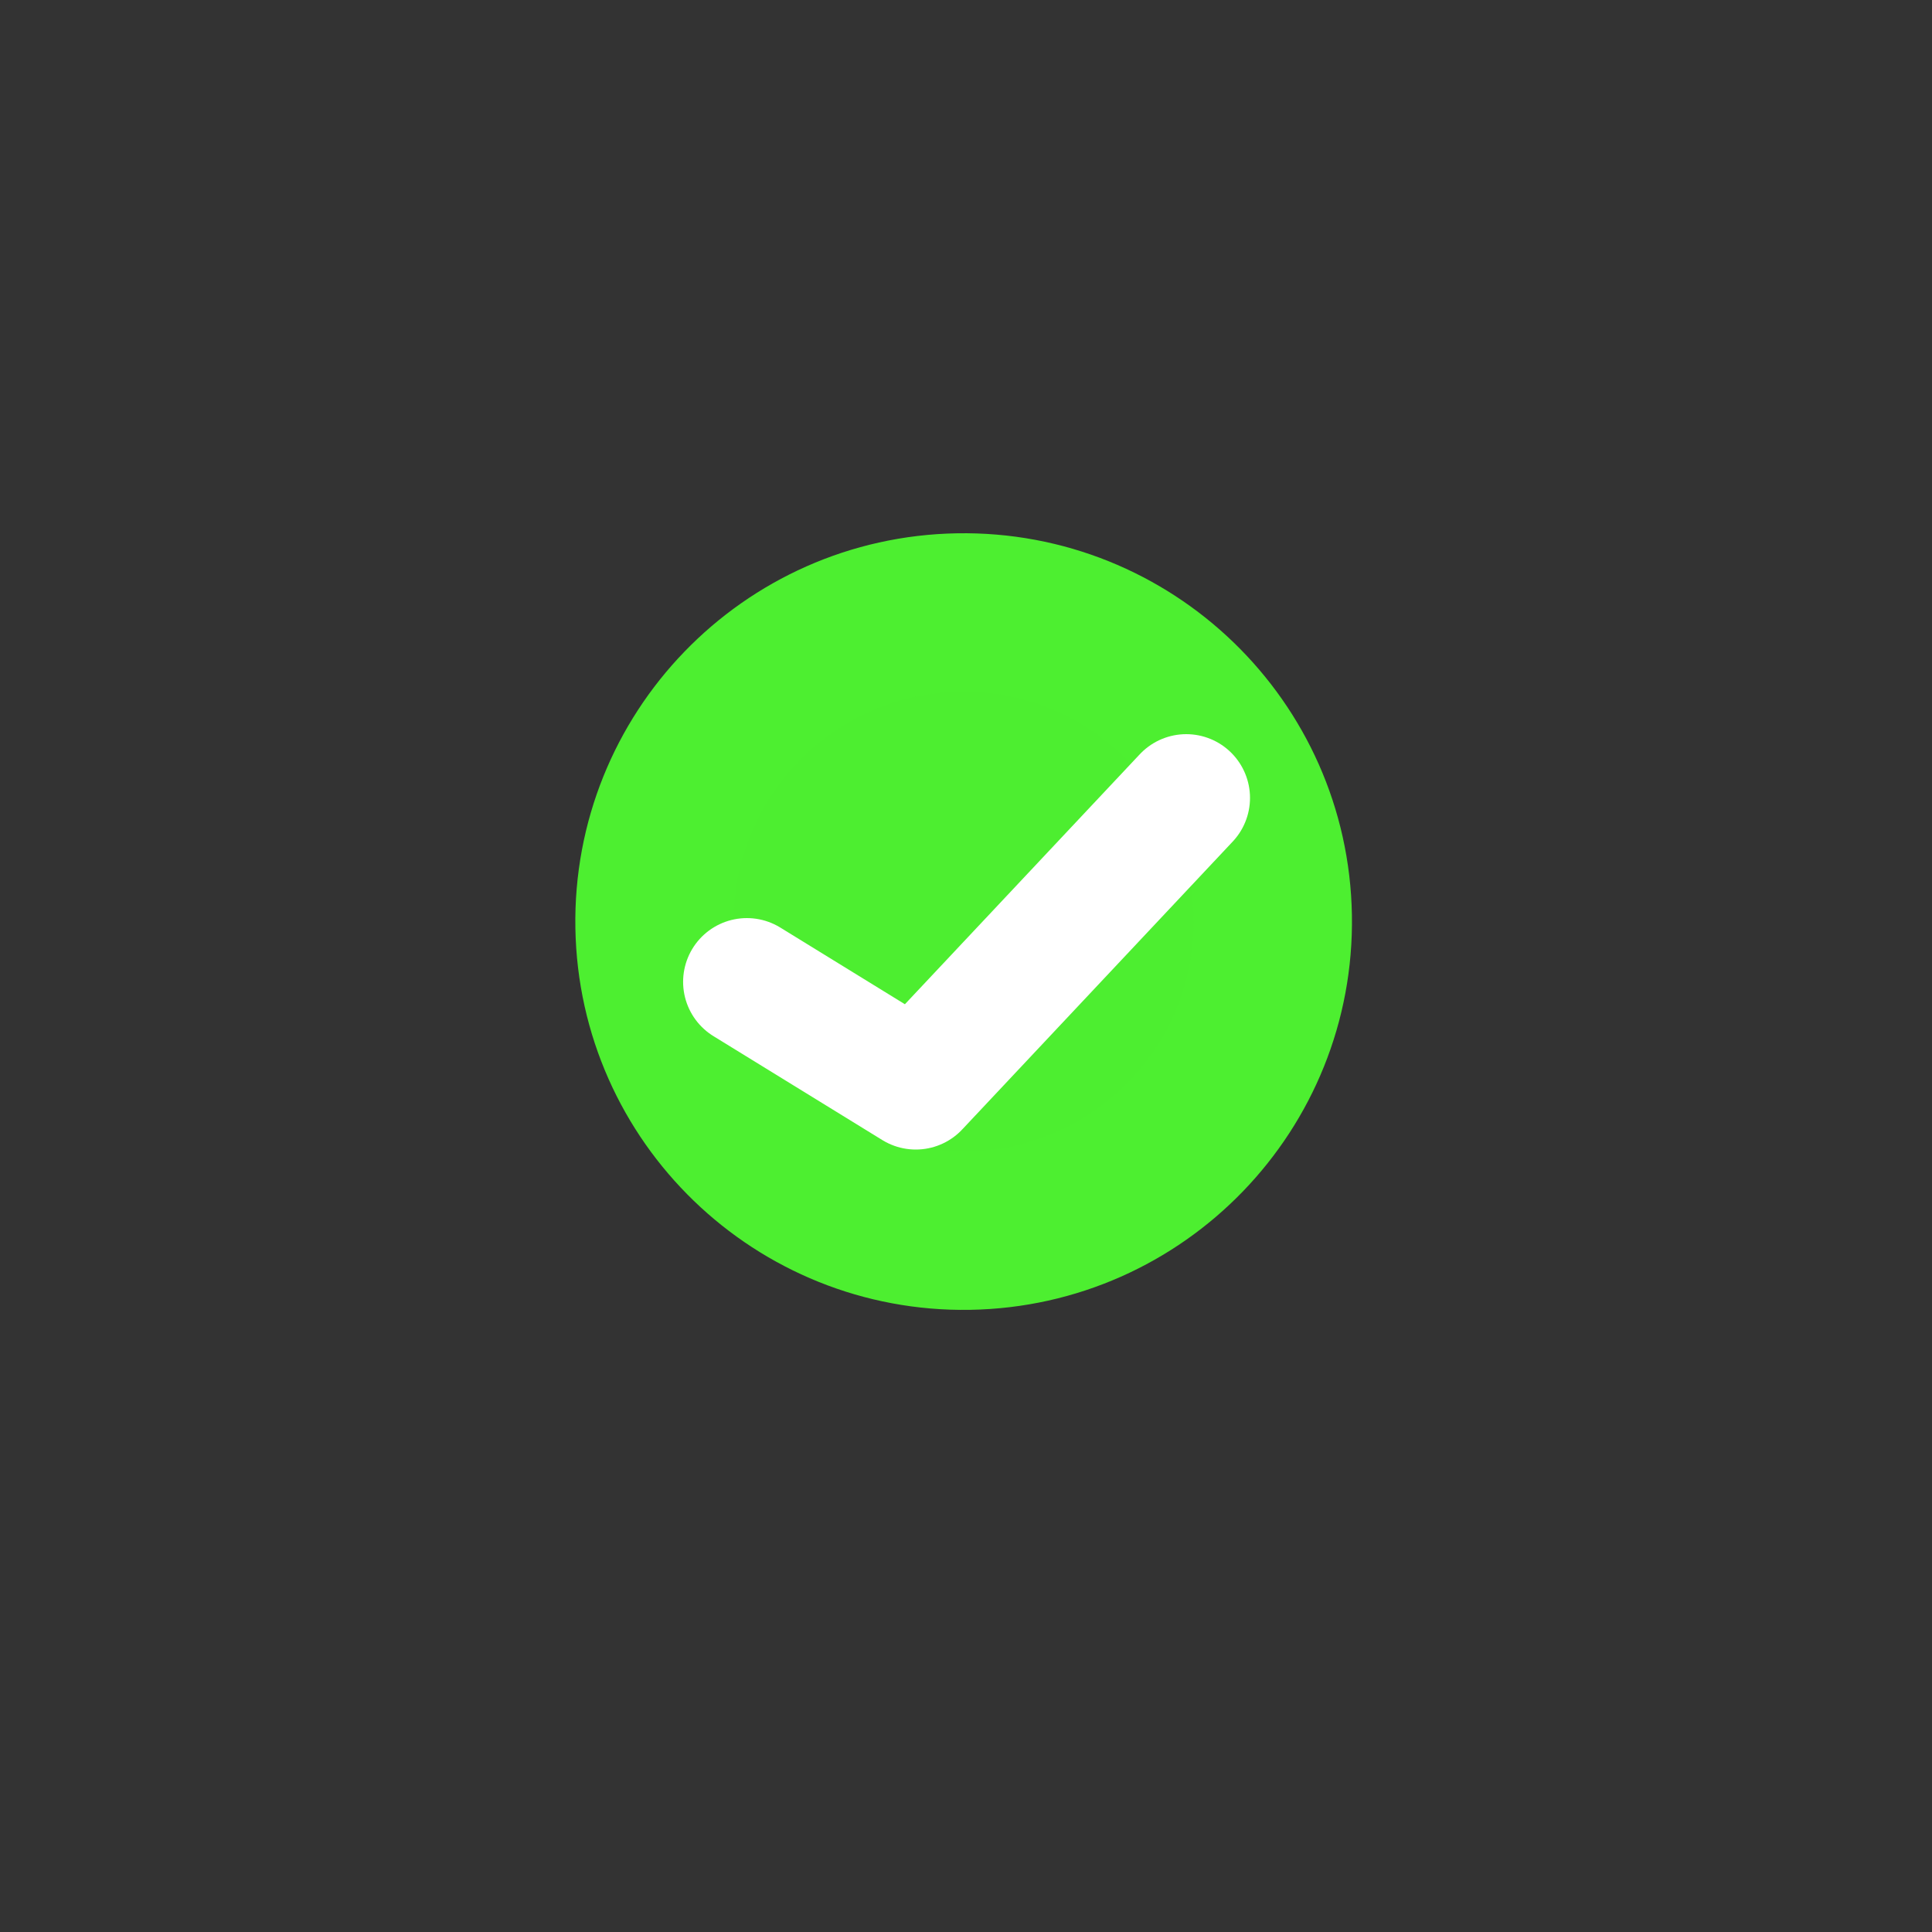 <svg xmlns="http://www.w3.org/2000/svg" xmlns:xlink="http://www.w3.org/1999/xlink" viewBox="0 0 1000 1000" width="1000"
    height="1000" preserveAspectRatio="xMidYMid meet"
    style="width: 100%; height: 100%; transform: translate3d(0px, 0px, 0px); content-visibility: visible;" id="Success">
    <rect x="0" y="0" width="1000" height="1000" fill="#333333" stroke="none"/>
    <defs>
        <clipPath id="__lottie_element_2">
            <rect width="1000" height="1000" x="0" y="0" />
        </clipPath>
    </defs>
    <g clip-path="url(#__lottie_element_2)">
        <g transform="matrix(-0.017,-1,1,-0.017,497,488)"
            opacity="1" style="display: none;">
            <g opacity="1" transform="matrix(1,0,0,1,115.967,82.967)">
                <path stroke-linecap="round" stroke-linejoin="miter" fill-opacity="0" stroke-miterlimit="4"
                    stroke="rgb(77,239,48)" stroke-opacity="1" stroke-width="82"
                    d=" M-113.742,-240.732 C-198.023,-236.193 -264.967,-166.414 -264.967,-81 C-264.967,7.347 -193.347,78.967 -105,78.967 C-16.653,78.967 54.967,7.347 54.967,-81 C54.967,-169.347 -16.653,-240.967 -105,-240.967" />
            </g>
        </g>
        <g transform="matrix(-0.017,-1,1,-0.017,497,488)"
            opacity="1" style="display: block;">
            <g opacity="1" transform="matrix(1,0,0,1,115.967,82.967)">
                <path fill="rgb(77,238,48)" fill-opacity="1"
                    d=" M-105,-240.967 C-193.347,-240.967 -264.967,-169.347 -264.967,-81 C-264.967,7.347 -193.347,78.967 -105,78.967 C-16.653,78.967 54.967,7.347 54.967,-81 C54.967,-169.347 -16.653,-240.967 -105,-240.967z" />
                <path stroke-linecap="round" stroke-linejoin="miter" fill-opacity="0" stroke-miterlimit="4"
                    stroke="rgb(77,239,48)" stroke-opacity="1" stroke-width="82"
                    d=" M-105,-240.967 C-193.347,-240.967 -264.967,-169.347 -264.967,-81 C-264.967,7.347 -193.347,78.967 -105,78.967 C-16.653,78.967 54.967,7.347 54.967,-81 C54.967,-169.347 -16.653,-240.967 -105,-240.967z" />
            </g>
        </g>
        <g transform="matrix(-0.017,-1,1,-0.017,497,488)"
            opacity="1" style="display: block;">
            <g opacity="1" transform="matrix(1,0,0,1,115.967,82.967)">
                <path stroke-linecap="round" stroke-linejoin="miter" fill-opacity="0" stroke-miterlimit="4"
                    stroke="rgb(255,255,255)" stroke-opacity="1" stroke-width="59" d="M0 0" />
            </g>
        </g>
        <g transform="matrix(1,0,0,1,512,518)" opacity="1" style="display: block;">
            <g opacity="1" transform="matrix(1,0,0,1,0,0)">
                <path stroke-linecap="round" stroke-linejoin="round" fill-opacity="0" stroke="rgb(255,255,255)"
                    stroke-opacity="1" stroke-width="66"
                    d=" M-125.423,-9.799 C-87.511,13.532 -38,44 -38,44 C-38,44 102,-105 102,-105" />
            </g>
        </g>
    </g>
</svg>